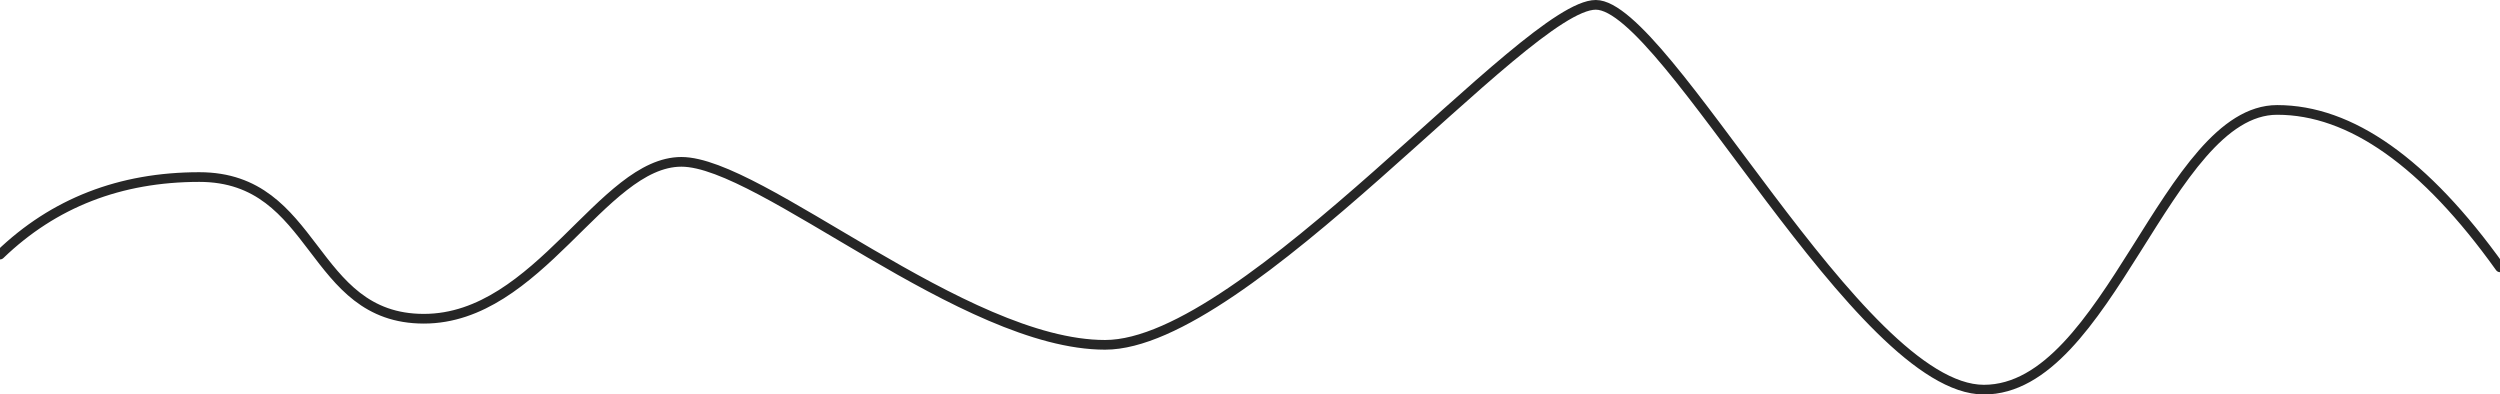 <svg xmlns="http://www.w3.org/2000/svg" width="2066" height="326" viewBox="0 0 2066 326">
    <path fill="none" fill-rule="evenodd" stroke="#000" stroke-linecap="round" stroke-opacity=".85" stroke-width="8" d="M2066 220.926c-62.04-86.723-123.413-130.085-184.12-130.085C1790.816 90.841 1742.46 322 1639.46 322S1376.72 4 1318.777 4c-57.941 0-289.001 280.968-405.549 280.968-116.547 0-284.685-151.223-350.122-151.223-65.437 0-118.077 129.652-212.832 129.652s-87.44-117.083-185.578-117.083c-65.425 0-120.324 21.36-164.696 64.078"/>
</svg>
